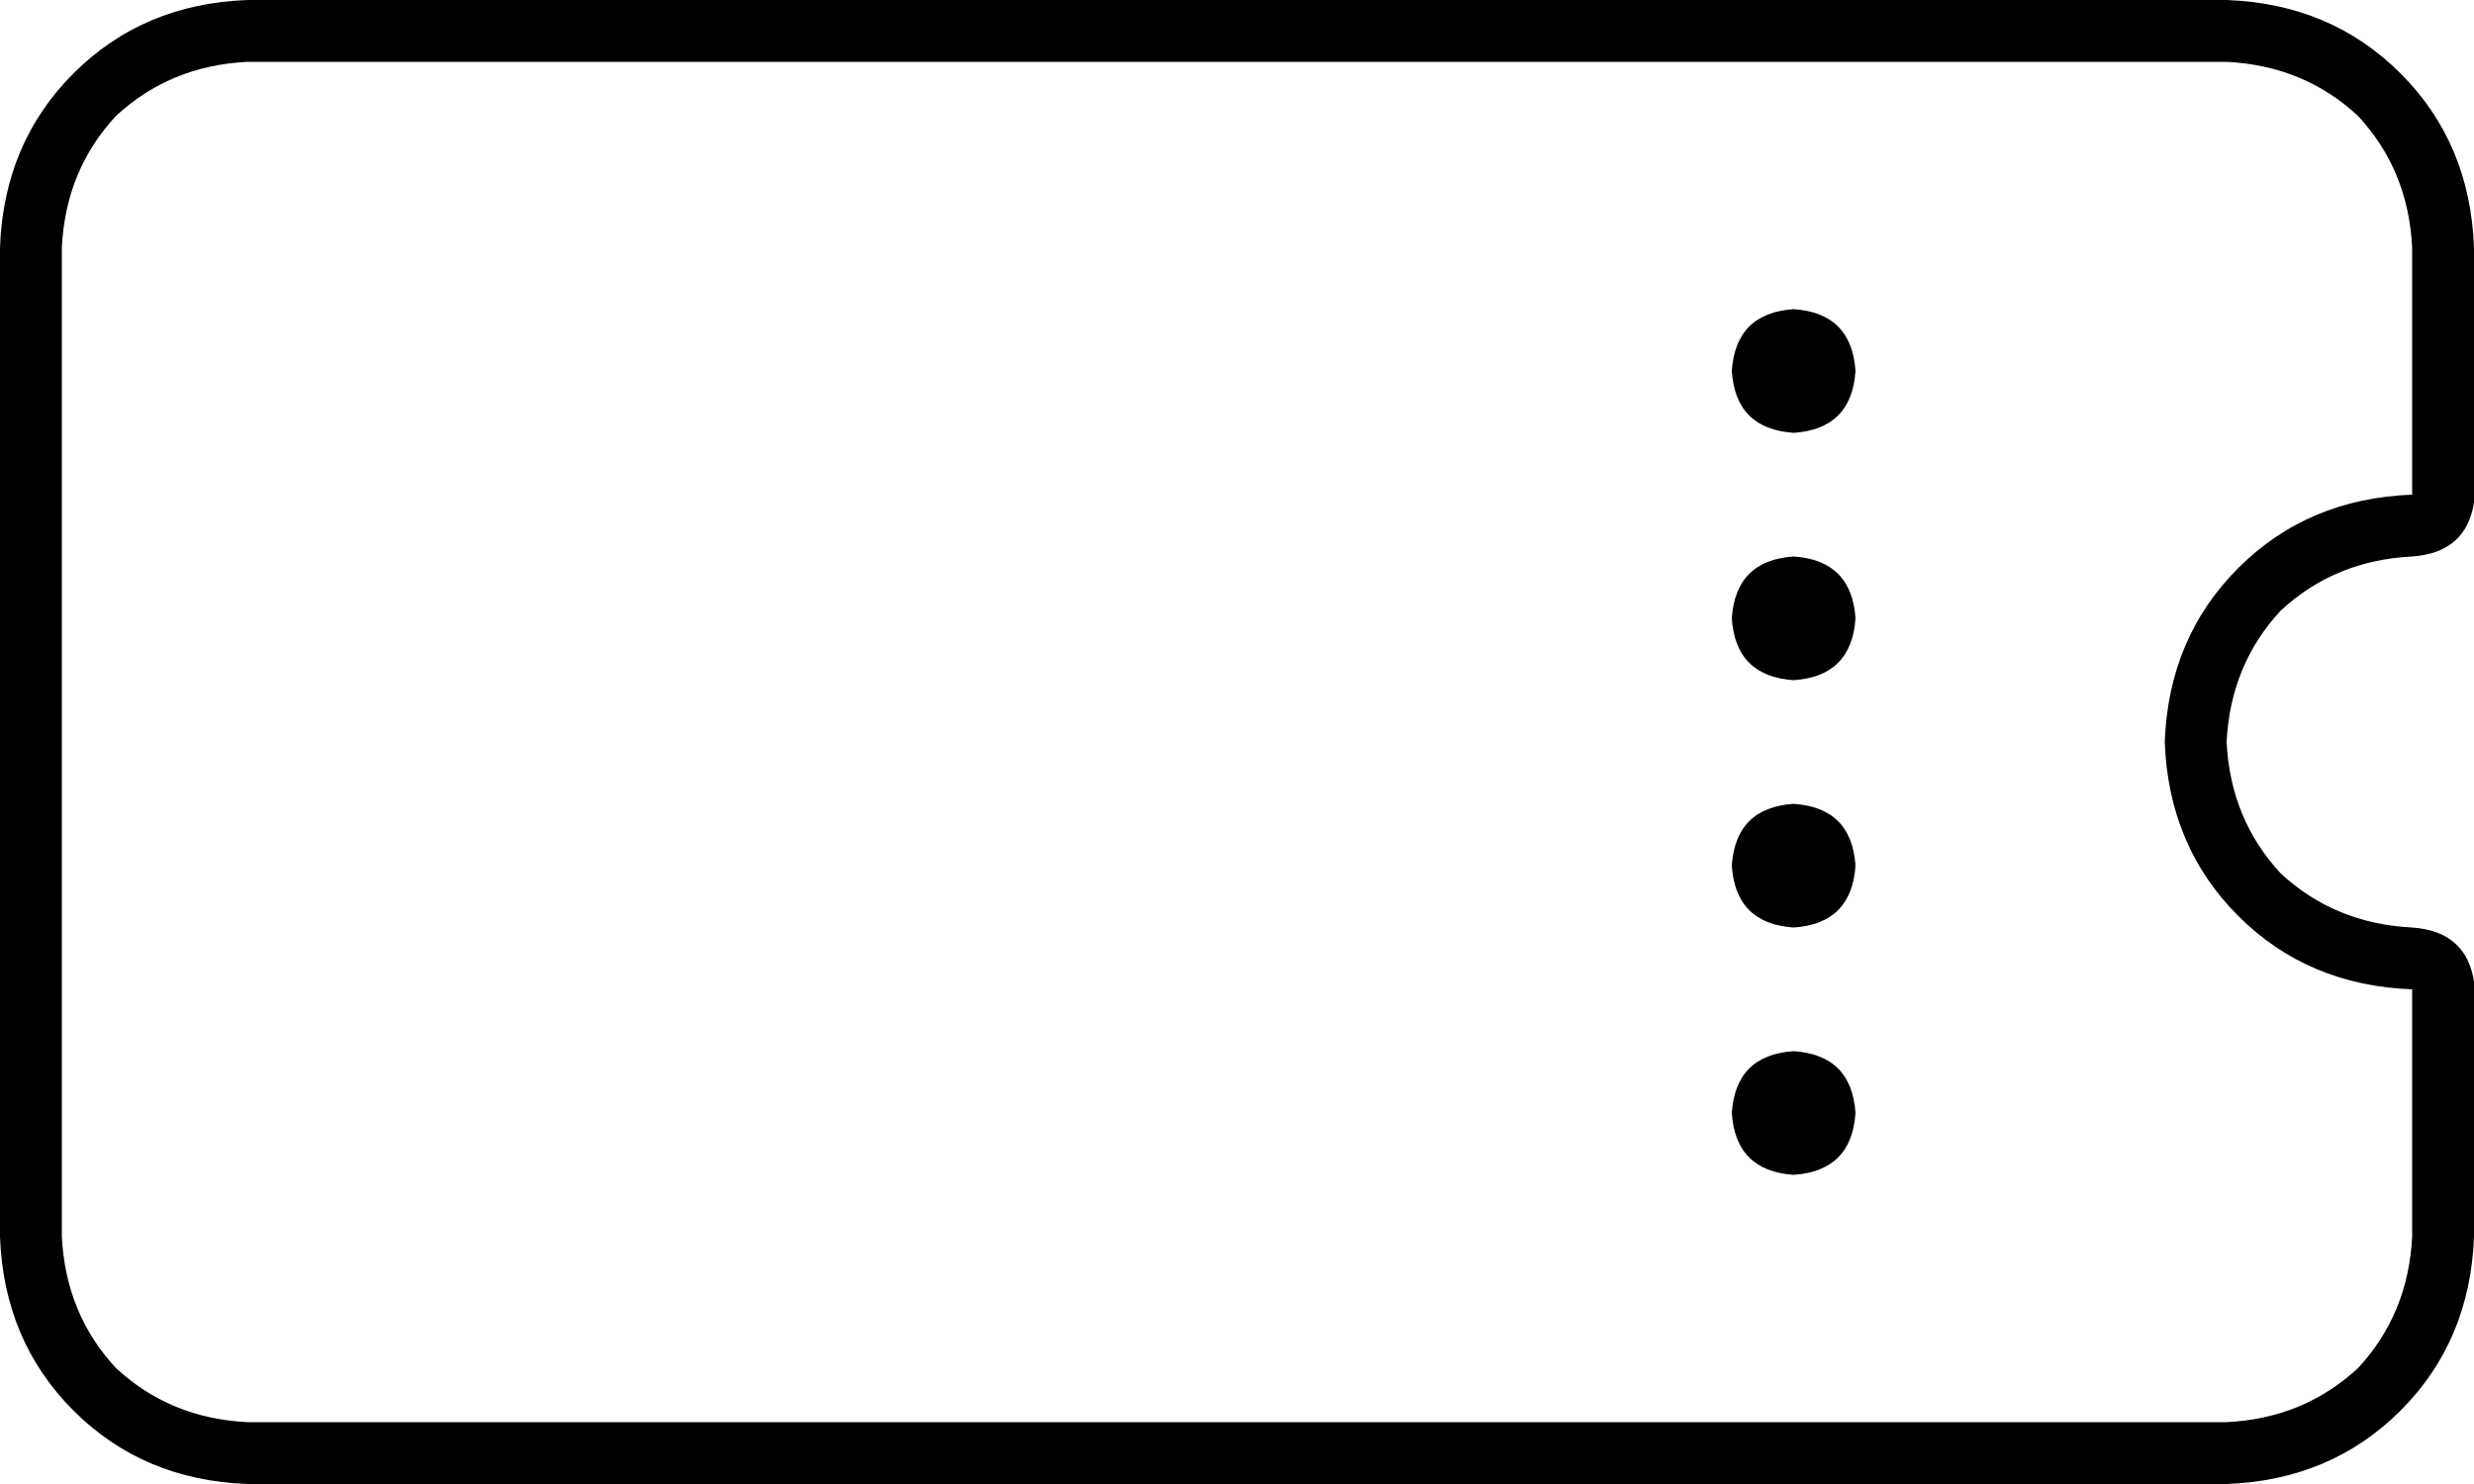<svg xmlns="http://www.w3.org/2000/svg" viewBox="0 0 640 384">
  <path d="M 16 64 Q 17 44 30 30 L 30 30 L 30 30 Q 44 17 64 16 L 576 16 L 576 16 Q 596 17 610 30 Q 623 44 624 64 L 624 128 L 624 128 Q 597 129 579 147 Q 561 165 560 192 Q 561 219 579 237 Q 597 255 624 256 L 624 320 L 624 320 Q 623 340 610 354 Q 596 367 576 368 L 64 368 L 64 368 Q 44 367 30 354 Q 17 340 16 320 L 16 64 L 16 64 Z M 64 0 Q 37 1 19 19 L 19 19 L 19 19 Q 1 37 0 64 L 0 320 L 0 320 Q 1 347 19 365 Q 37 383 64 384 L 576 384 L 576 384 Q 603 383 621 365 Q 639 347 640 320 L 640 254 L 640 254 Q 638 241 624 240 Q 604 239 590 226 Q 577 212 576 192 Q 577 172 590 158 Q 604 145 624 144 Q 638 143 640 130 L 640 64 L 640 64 Q 639 37 621 19 Q 603 1 576 0 L 64 0 L 64 0 Z M 480 96 Q 479 81 464 80 Q 449 81 448 96 Q 449 111 464 112 Q 479 111 480 96 L 480 96 Z M 480 160 Q 479 145 464 144 Q 449 145 448 160 Q 449 175 464 176 Q 479 175 480 160 L 480 160 Z M 464 240 Q 479 239 480 224 Q 479 209 464 208 Q 449 209 448 224 Q 449 239 464 240 L 464 240 Z M 480 288 Q 479 273 464 272 Q 449 273 448 288 Q 449 303 464 304 Q 479 303 480 288 L 480 288 Z" />
</svg>